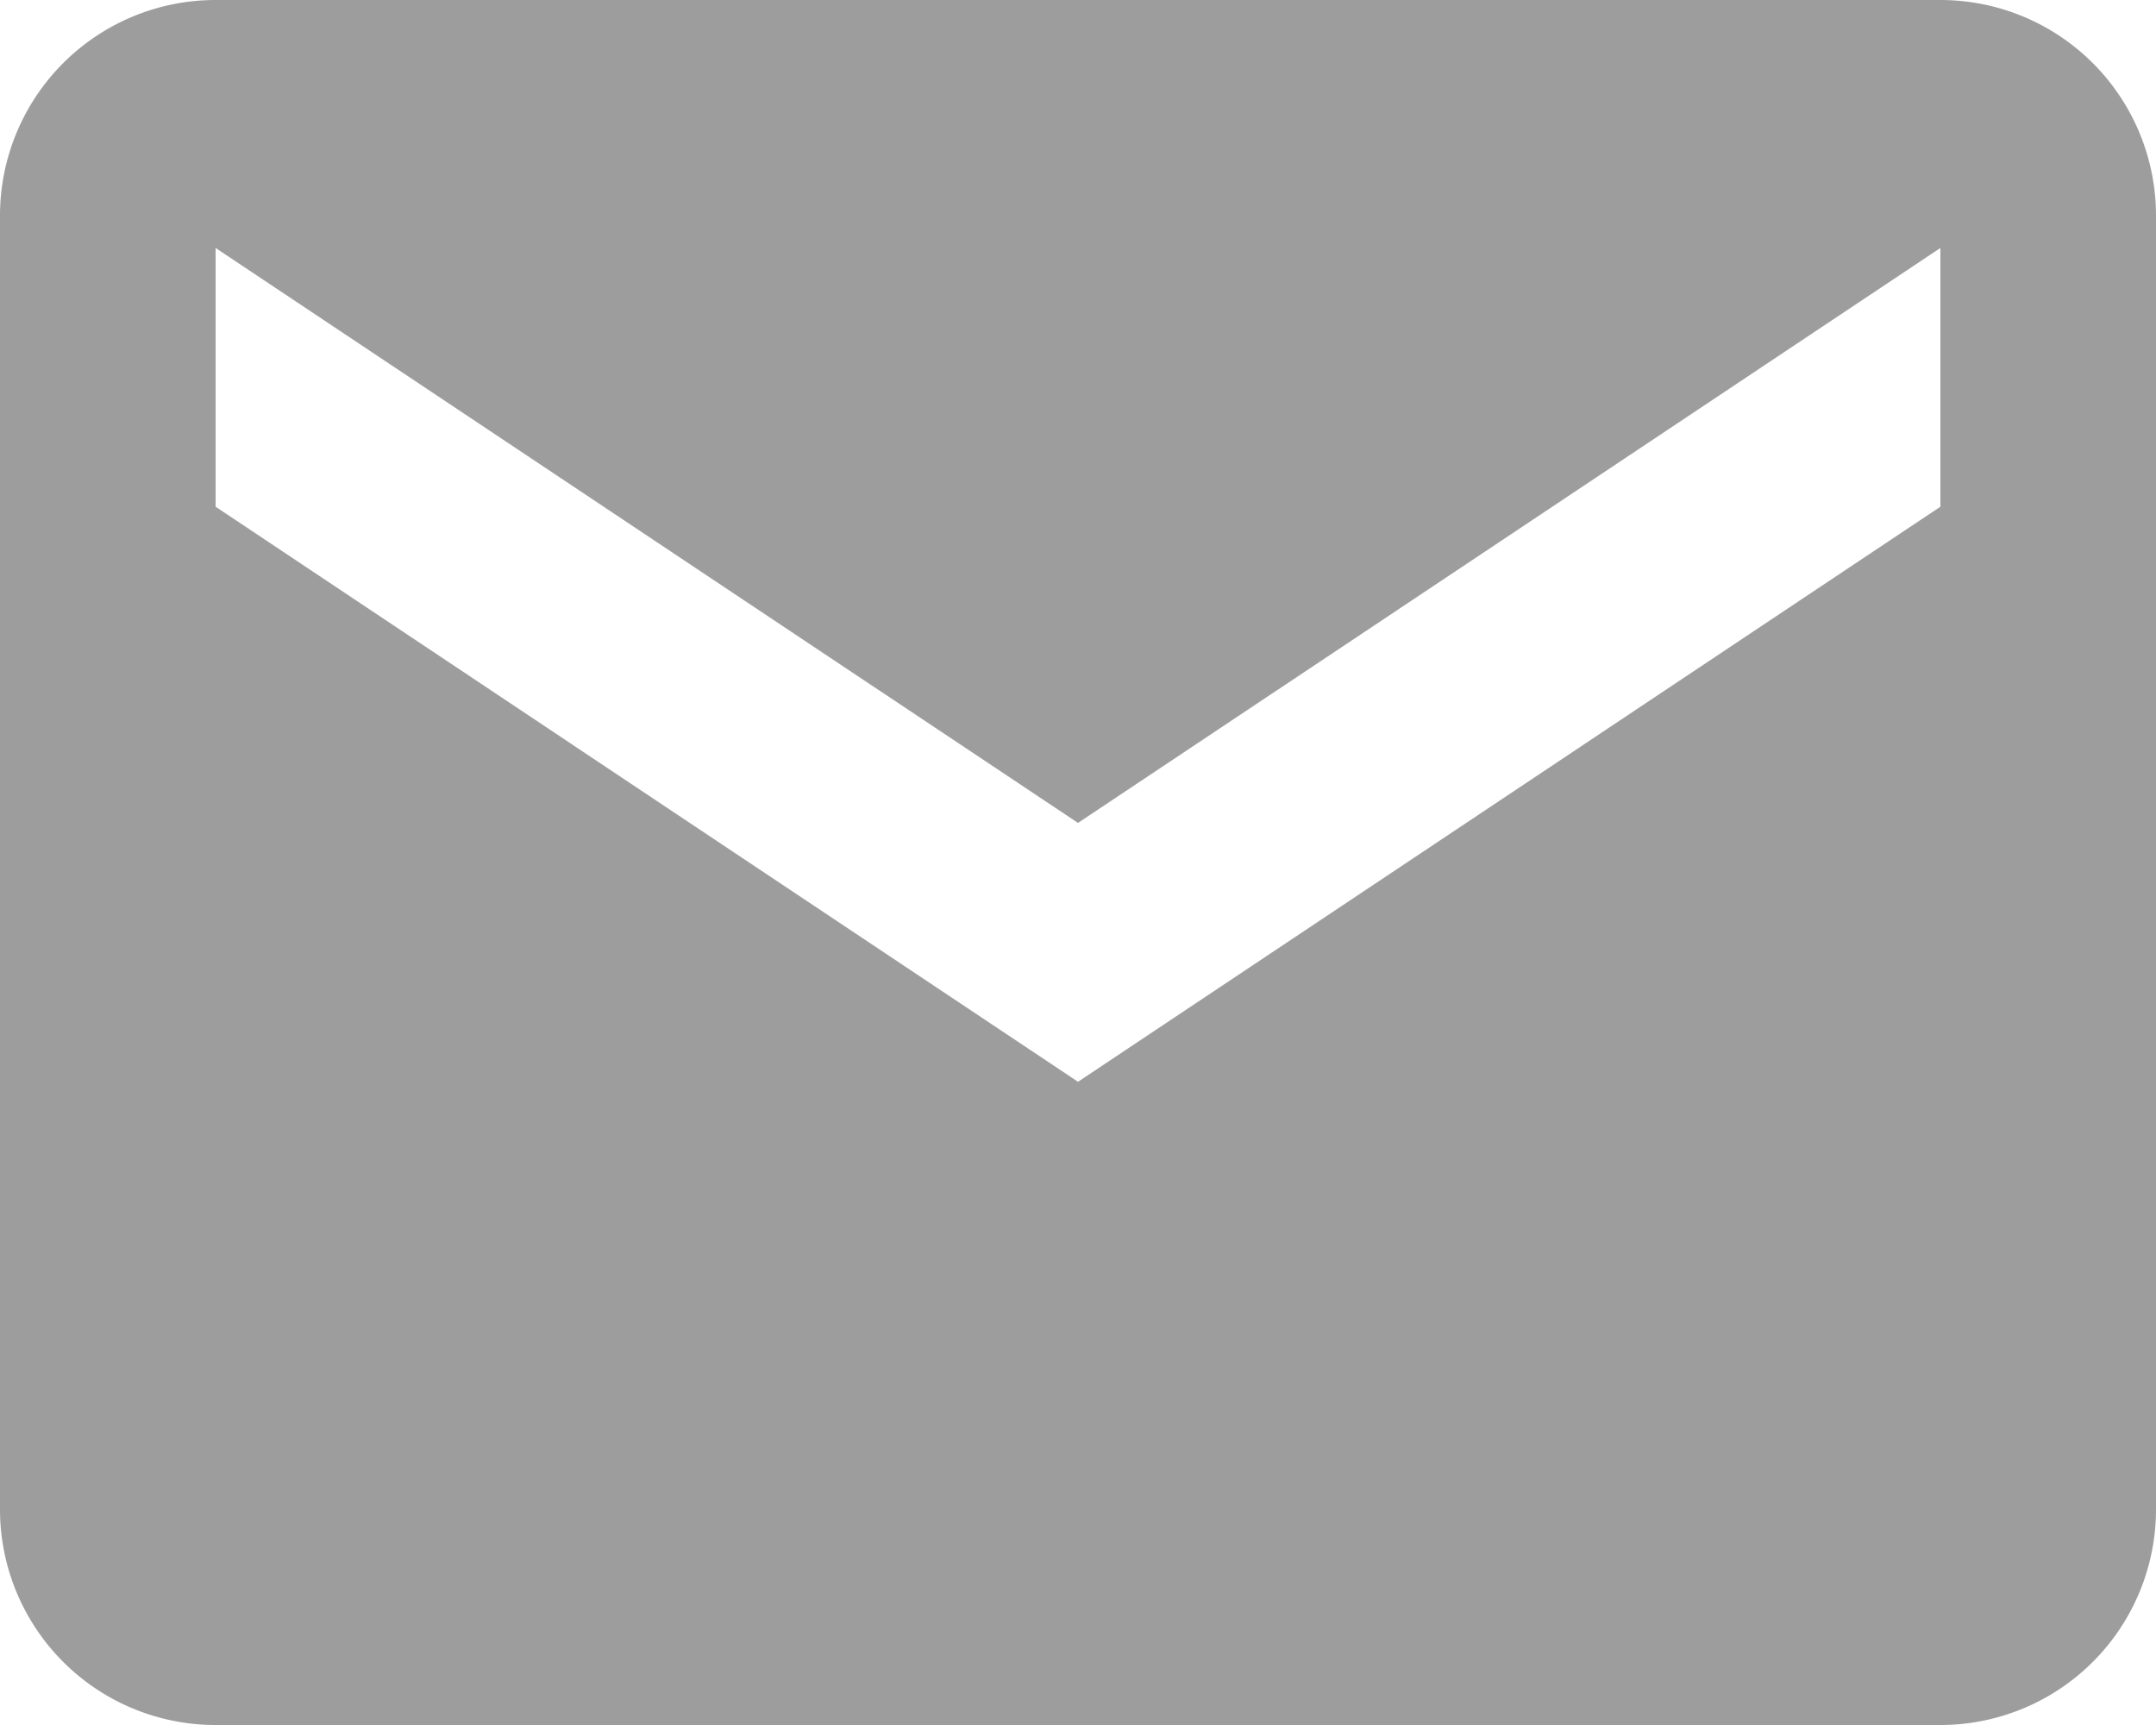 <svg xmlns="http://www.w3.org/2000/svg" width="20" height="16" viewBox="0 0 20 16">
  <path id="bxs-envelope" d="M20,4H4A2,2,0,0,0,2,6V18a2,2,0,0,0,2,2H20a2,2,0,0,0,2-2V6A2,2,0,0,0,20,4Zm0,4.7-8,5.334L4,8.7V6.3l8,5.333L20,6.3Z" transform="translate(-2 -4)" fill="#9d9d9d"/>
</svg>
